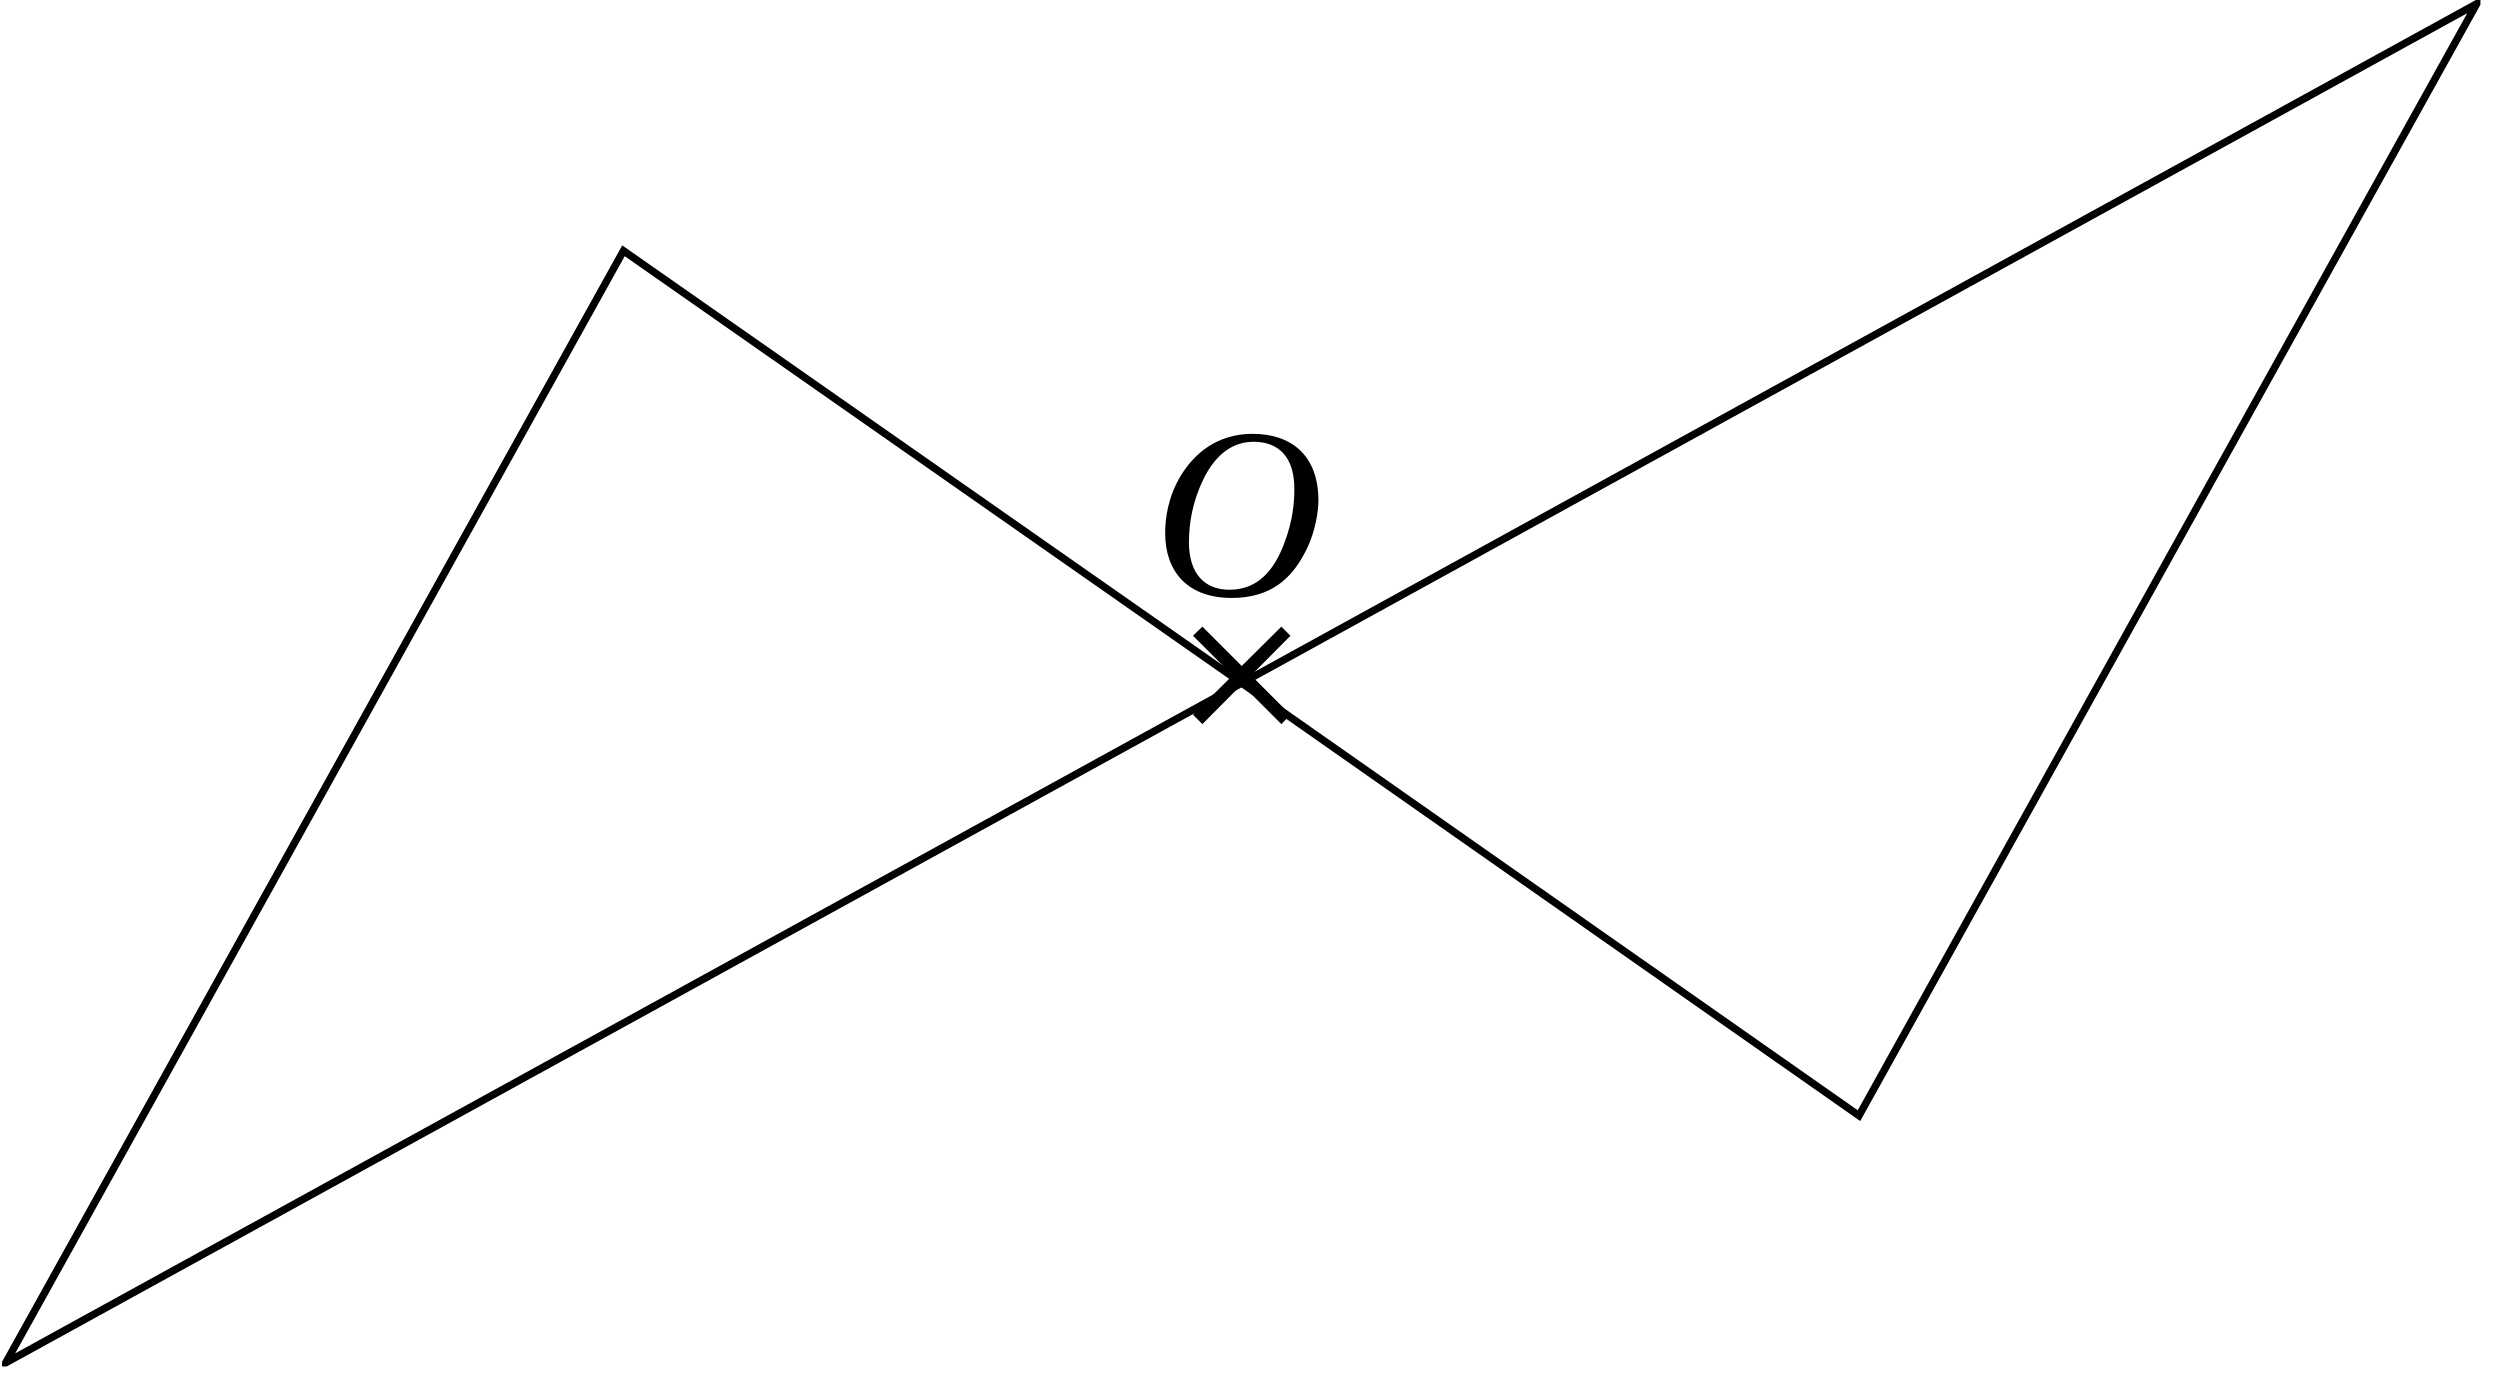 <svg xmlns="http://www.w3.org/2000/svg" xmlns:xlink="http://www.w3.org/1999/xlink" width="133.058pt" height="73.361pt" viewBox="0 0 133.058 73.361"><defs><clipPath id="a"><path d="M.109 7H72v65.727H.109Zm0 0"/></clipPath><clipPath id="b"><path d="M60 0h72.016v65H60Zm0 0"/></clipPath><path id="c" d="m1.75-1.312.5.5 2.094-2.109L6.453-.812l.484-.5-2.094-2.094L6.938-5.516 6.453-6 4.344-3.906 2.25-6l-.5.484 2.109 2.109Zm0 0"/><path id="d" d="M.391-3.266c0 2 1.141 3.453 3.547 3.453 2.125 0 3.172-1.094 3.828-2.297.656-1.172.781-2.406.781-2.891 0-2.469-1.516-3.547-3.5-3.547-1.922 0-3.125 1.078-3.828 2.234-.672 1.109-.828 2.25-.828 3.047m1.266.484c0-1 .188-2.141.75-3.312C2.953-7.234 3.812-8.125 5.094-8.125c1.328 0 2.172.797 2.172 2.5 0 .688-.062 1.688-.562 2.969C6.203-1.359 5.375-.25 3.812-.25 2.5-.25 1.656-1.094 1.656-2.781m0 0"/></defs><g clip-path="url(#a)"><path fill="none" stroke="#000" stroke-miterlimit="10" stroke-width=".395" d="m.305 72.531 65.781-36.176L33.184 13.348Zm0 0"/></g><g clip-path="url(#b)"><path fill="none" stroke="#000" stroke-miterlimit="10" stroke-width=".395" d="m131.82.199-32.879 59.18-32.855-23.023Zm0 0"/></g><use xlink:href="#c" x="61.745" y="39.352"/><use xlink:href="#d" x="61.623" y="31.638"/></svg>